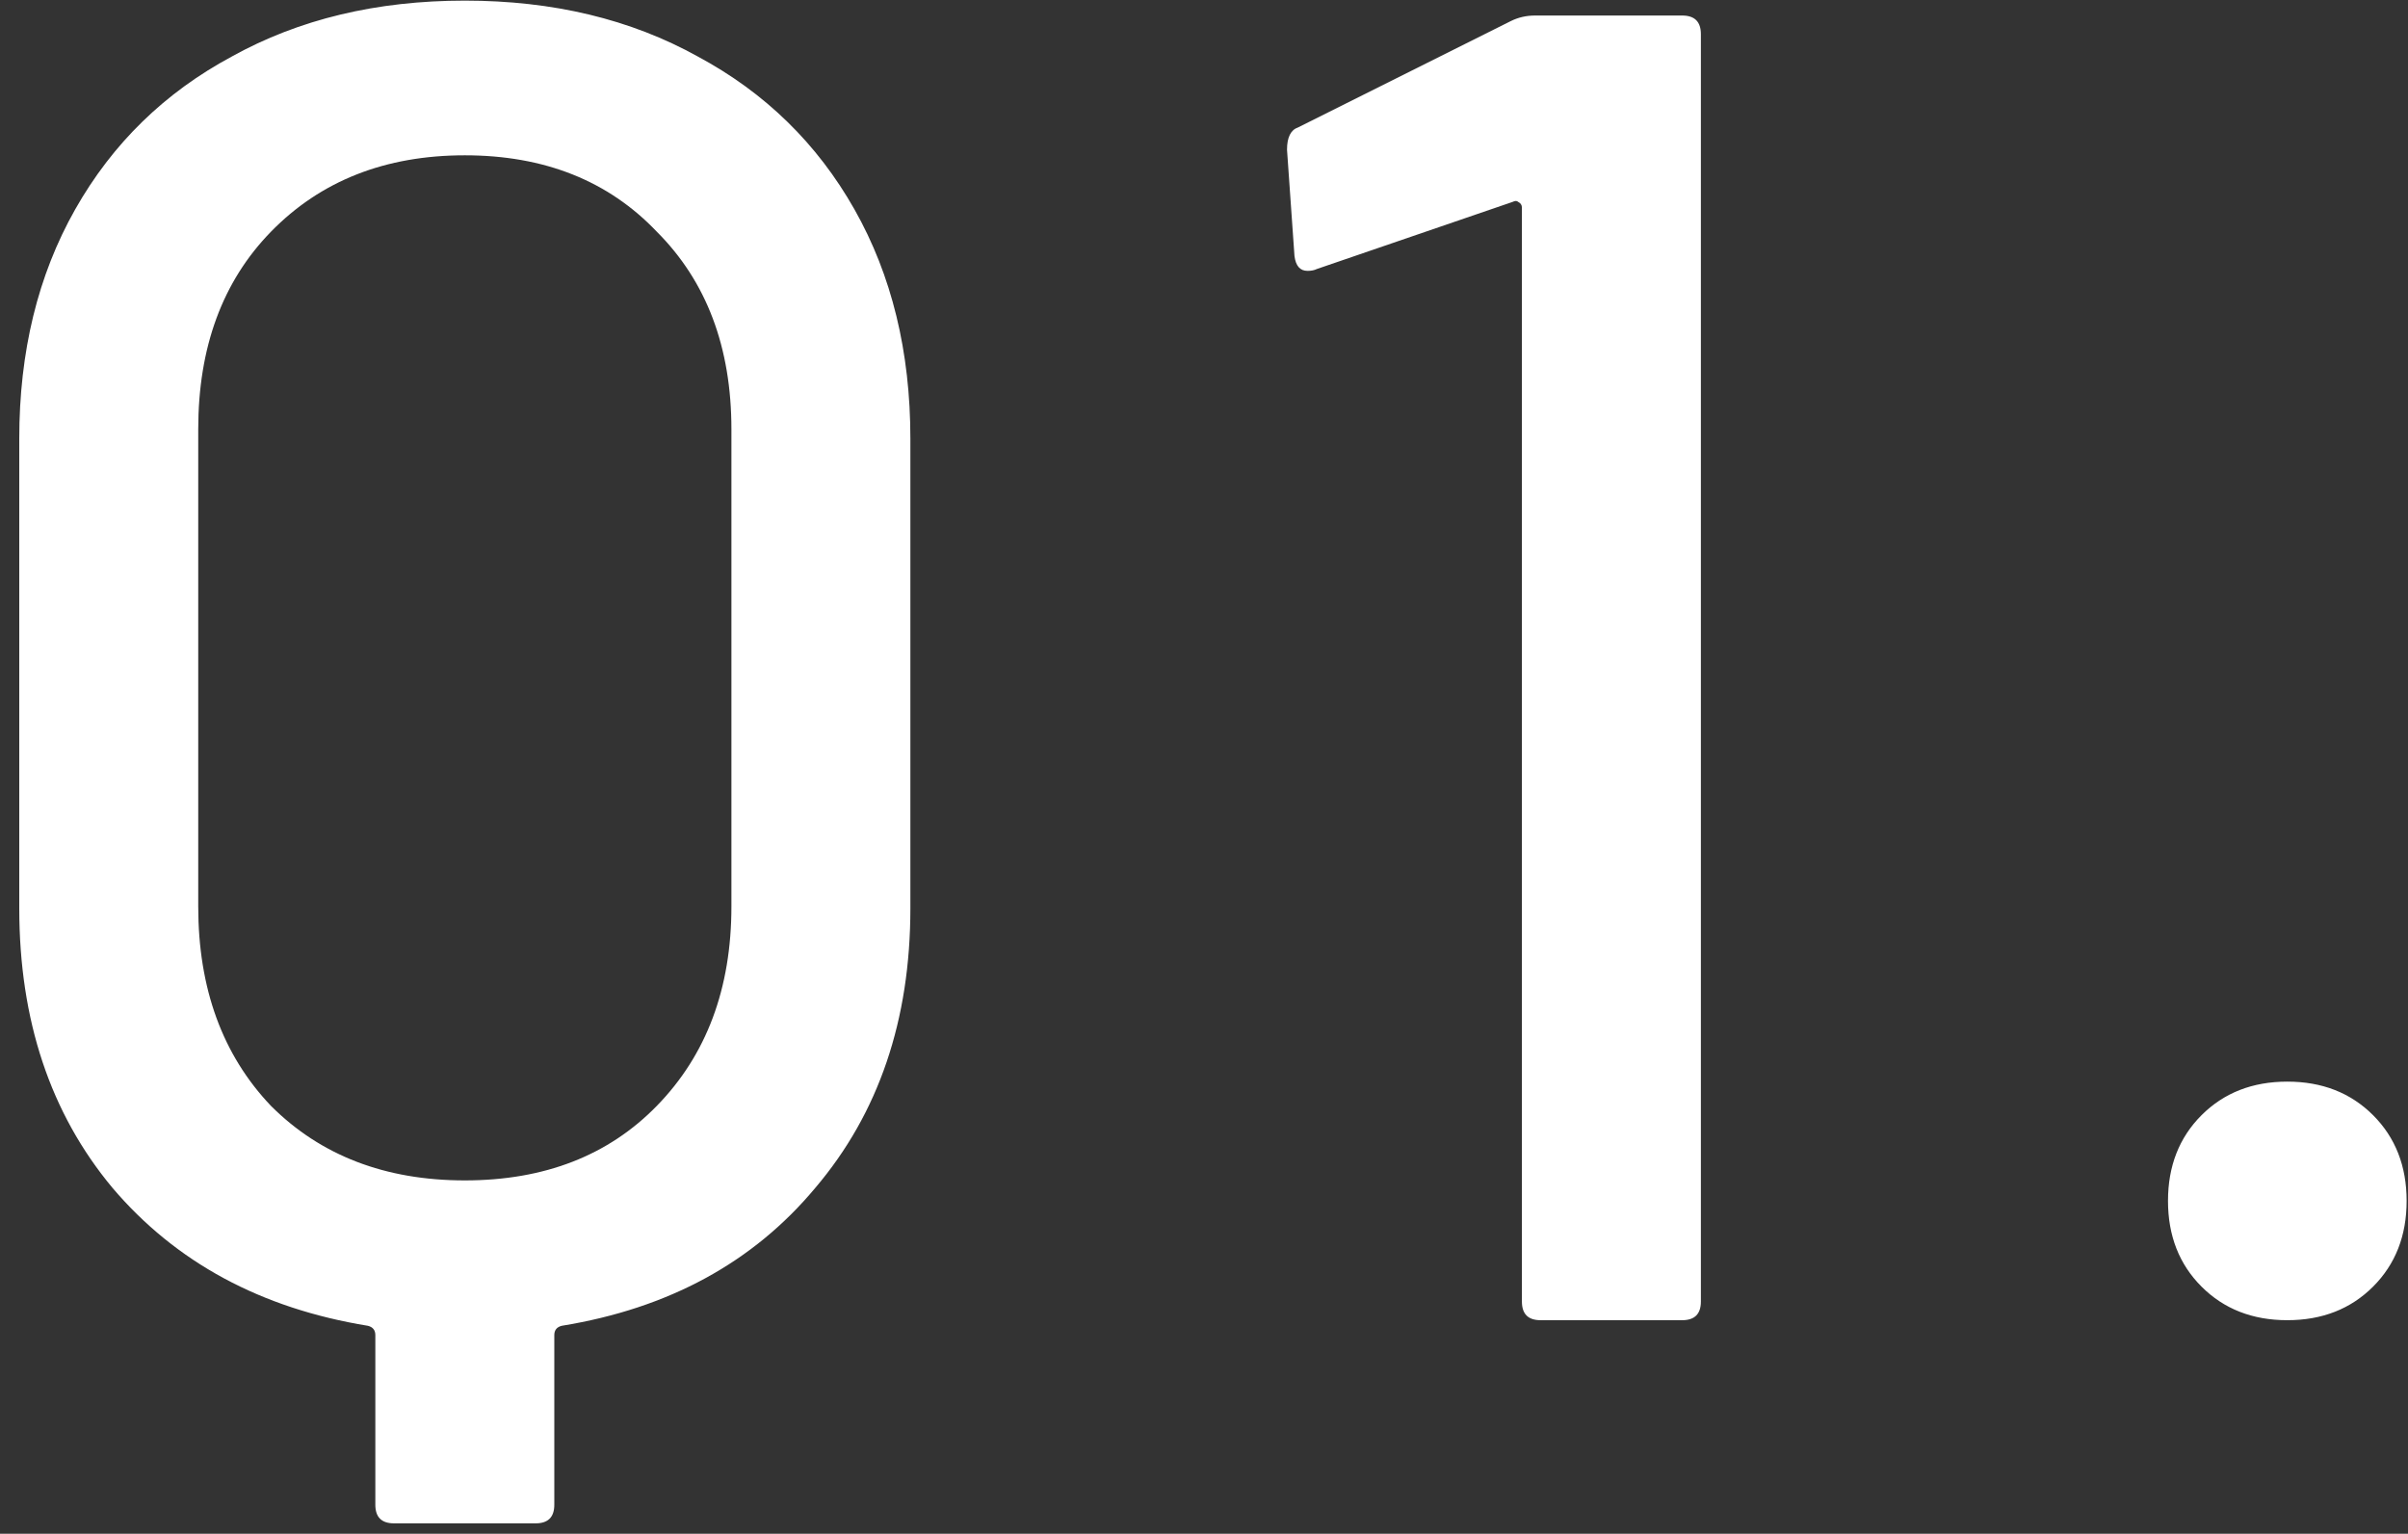 <svg width="124" height="79" viewBox="0 0 124 79" fill="none" xmlns="http://www.w3.org/2000/svg">
<rect x="0" y="0" width="124" height="79" fill="#333333" stroke="none"/>
<path d="M23.936 0.032C28.48 0.032 32.48 0.992 35.936 2.912C39.392 4.768 42.08 7.392 44 10.784C45.92 14.176 46.88 18.112 46.88 22.592V46.784C46.88 52.544 45.248 57.344 41.984 61.184C38.784 65.024 34.432 67.392 28.928 68.288C28.672 68.352 28.544 68.512 28.544 68.768V77.504C28.544 78.144 28.224 78.464 27.584 78.464H20.288C19.648 78.464 19.328 78.144 19.328 77.504V68.768C19.328 68.512 19.2 68.352 18.944 68.288C13.44 67.392 9.056 65.024 5.792 61.184C2.592 57.344 0.992 52.544 0.992 46.784V22.592C0.992 18.112 1.952 14.176 3.872 10.784C5.792 7.392 8.48 4.768 11.936 2.912C15.392 0.992 19.392 0.032 23.936 0.032ZM37.664 22.112C37.664 17.888 36.384 14.496 33.824 11.936C31.328 9.312 28.032 8 23.936 8C19.84 8 16.512 9.312 13.952 11.936C11.456 14.496 10.208 17.888 10.208 22.112V46.688C10.208 50.912 11.456 54.336 13.952 56.96C16.512 59.52 19.84 60.8 23.936 60.8C28.032 60.8 31.328 59.52 33.824 56.96C36.384 54.336 37.664 50.912 37.664 46.688V22.112ZM77.795 1.088C78.179 0.896 78.595 0.8 79.043 0.8H86.627C87.267 0.8 87.587 1.12 87.587 1.76V67.04C87.587 67.68 87.267 68 86.627 68H79.331C78.691 68 78.371 67.68 78.371 67.04V10.688C78.371 10.56 78.307 10.464 78.179 10.4C78.115 10.336 78.019 10.336 77.891 10.4L67.811 13.856C67.683 13.92 67.523 13.952 67.331 13.952C66.947 13.952 66.723 13.696 66.659 13.184L66.275 7.712C66.275 7.072 66.467 6.688 66.851 6.56L77.795 1.088ZM117.785 68C115.993 68 114.521 67.424 113.369 66.272C112.217 65.12 111.641 63.648 111.641 61.856C111.641 60.064 112.217 58.592 113.369 57.44C114.521 56.288 115.993 55.712 117.785 55.712C119.577 55.712 121.049 56.288 122.201 57.44C123.353 58.592 123.929 60.064 123.929 61.856C123.929 63.648 123.353 65.12 122.201 66.272C121.049 67.424 119.577 68 117.785 68Z" fill="white"/>
</svg>
